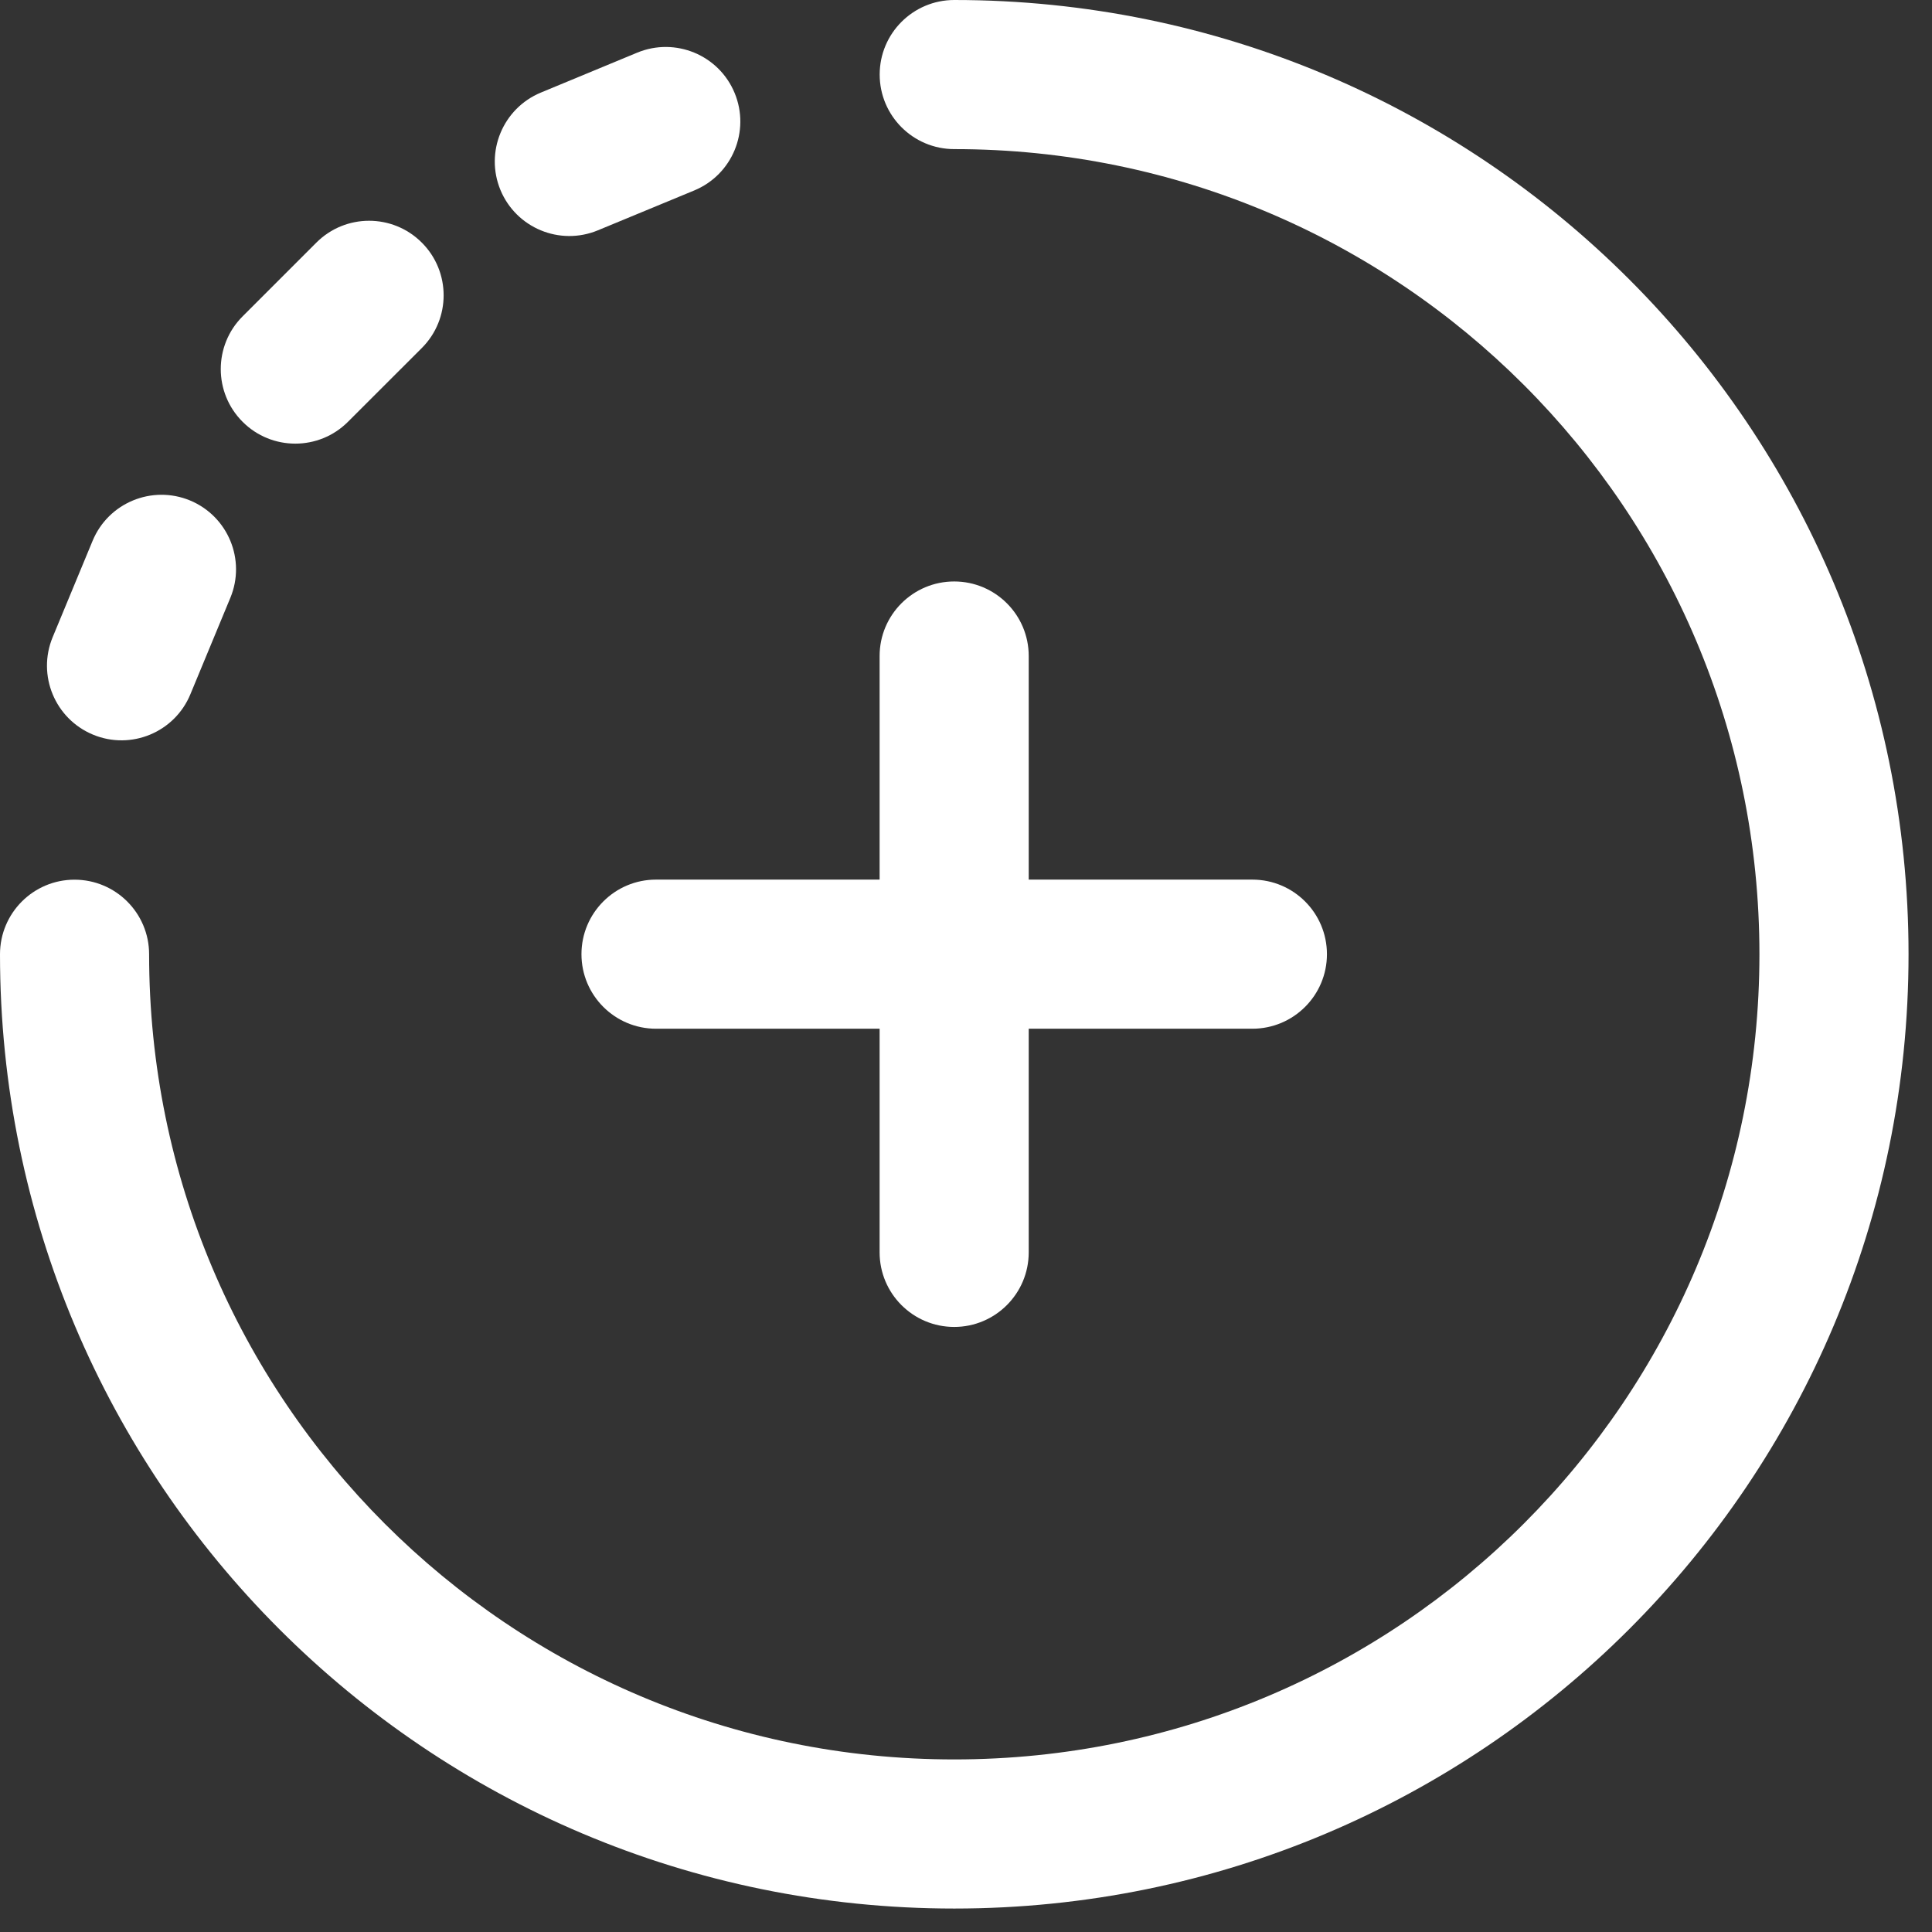 <svg width="28" height="28" viewBox="0 0 28 28" fill="none" xmlns="http://www.w3.org/2000/svg">
<rect x="0" y="0" width="28" height="28" fill="#333333" stroke="none"/>
<g clip-path="url(#clip0)">
<path d="M8.427 13.829C8.427 14.425 8.911 14.909 9.507 14.909H12.748V18.15C12.748 18.747 13.232 19.231 13.829 19.231C14.425 19.231 14.909 18.747 14.909 18.15V14.909H18.15C18.747 14.909 19.231 14.425 19.231 13.829C19.231 13.232 18.747 12.748 18.15 12.748H14.909V9.507C14.909 8.911 14.425 8.427 13.829 8.427C13.232 8.427 12.748 8.911 12.748 9.507V12.748H9.507C8.911 12.748 8.427 13.232 8.427 13.829Z" fill="white"/>
<path d="M8.665 3.338L10.062 2.76C10.614 2.531 10.875 1.899 10.647 1.348C10.419 0.797 9.787 0.535 9.235 0.763L7.838 1.342C7.287 1.571 7.025 2.203 7.253 2.754C7.481 3.303 8.112 3.567 8.665 3.338Z" fill="white"/>
<path d="M13.83 0C13.233 0 12.749 0.484 12.749 1.08C12.749 1.677 13.233 2.161 13.83 2.161C20.279 2.161 25.499 7.38 25.499 13.83C25.499 20.279 20.28 25.499 13.83 25.499C7.381 25.499 2.161 20.28 2.161 13.83C2.161 13.233 1.677 12.749 1.08 12.749C0.484 12.749 0 13.233 0 13.83C0 21.473 6.185 27.66 13.83 27.66C21.473 27.66 27.66 21.474 27.66 13.83C27.66 6.186 21.474 0 13.83 0Z" fill="white"/>
<path d="M5.043 6.113L6.113 5.044C6.535 4.622 6.535 3.938 6.113 3.516C5.691 3.094 5.007 3.094 4.585 3.516L3.516 4.585C3.094 5.007 3.094 5.691 3.516 6.113C3.937 6.535 4.622 6.535 5.043 6.113Z" fill="white"/>
<path d="M1.348 10.647C1.9 10.876 2.532 10.612 2.759 10.062L3.338 8.665C3.567 8.114 3.305 7.482 2.754 7.253C2.202 7.025 1.57 7.287 1.342 7.838L0.763 9.235C0.535 9.787 0.797 10.418 1.348 10.647Z" fill="white"/>
</g>
<defs>
<clipPath id="clip0">
<rect width="27.66" height="27.66" fill="white"/>
</clipPath>
</defs>
</svg>
